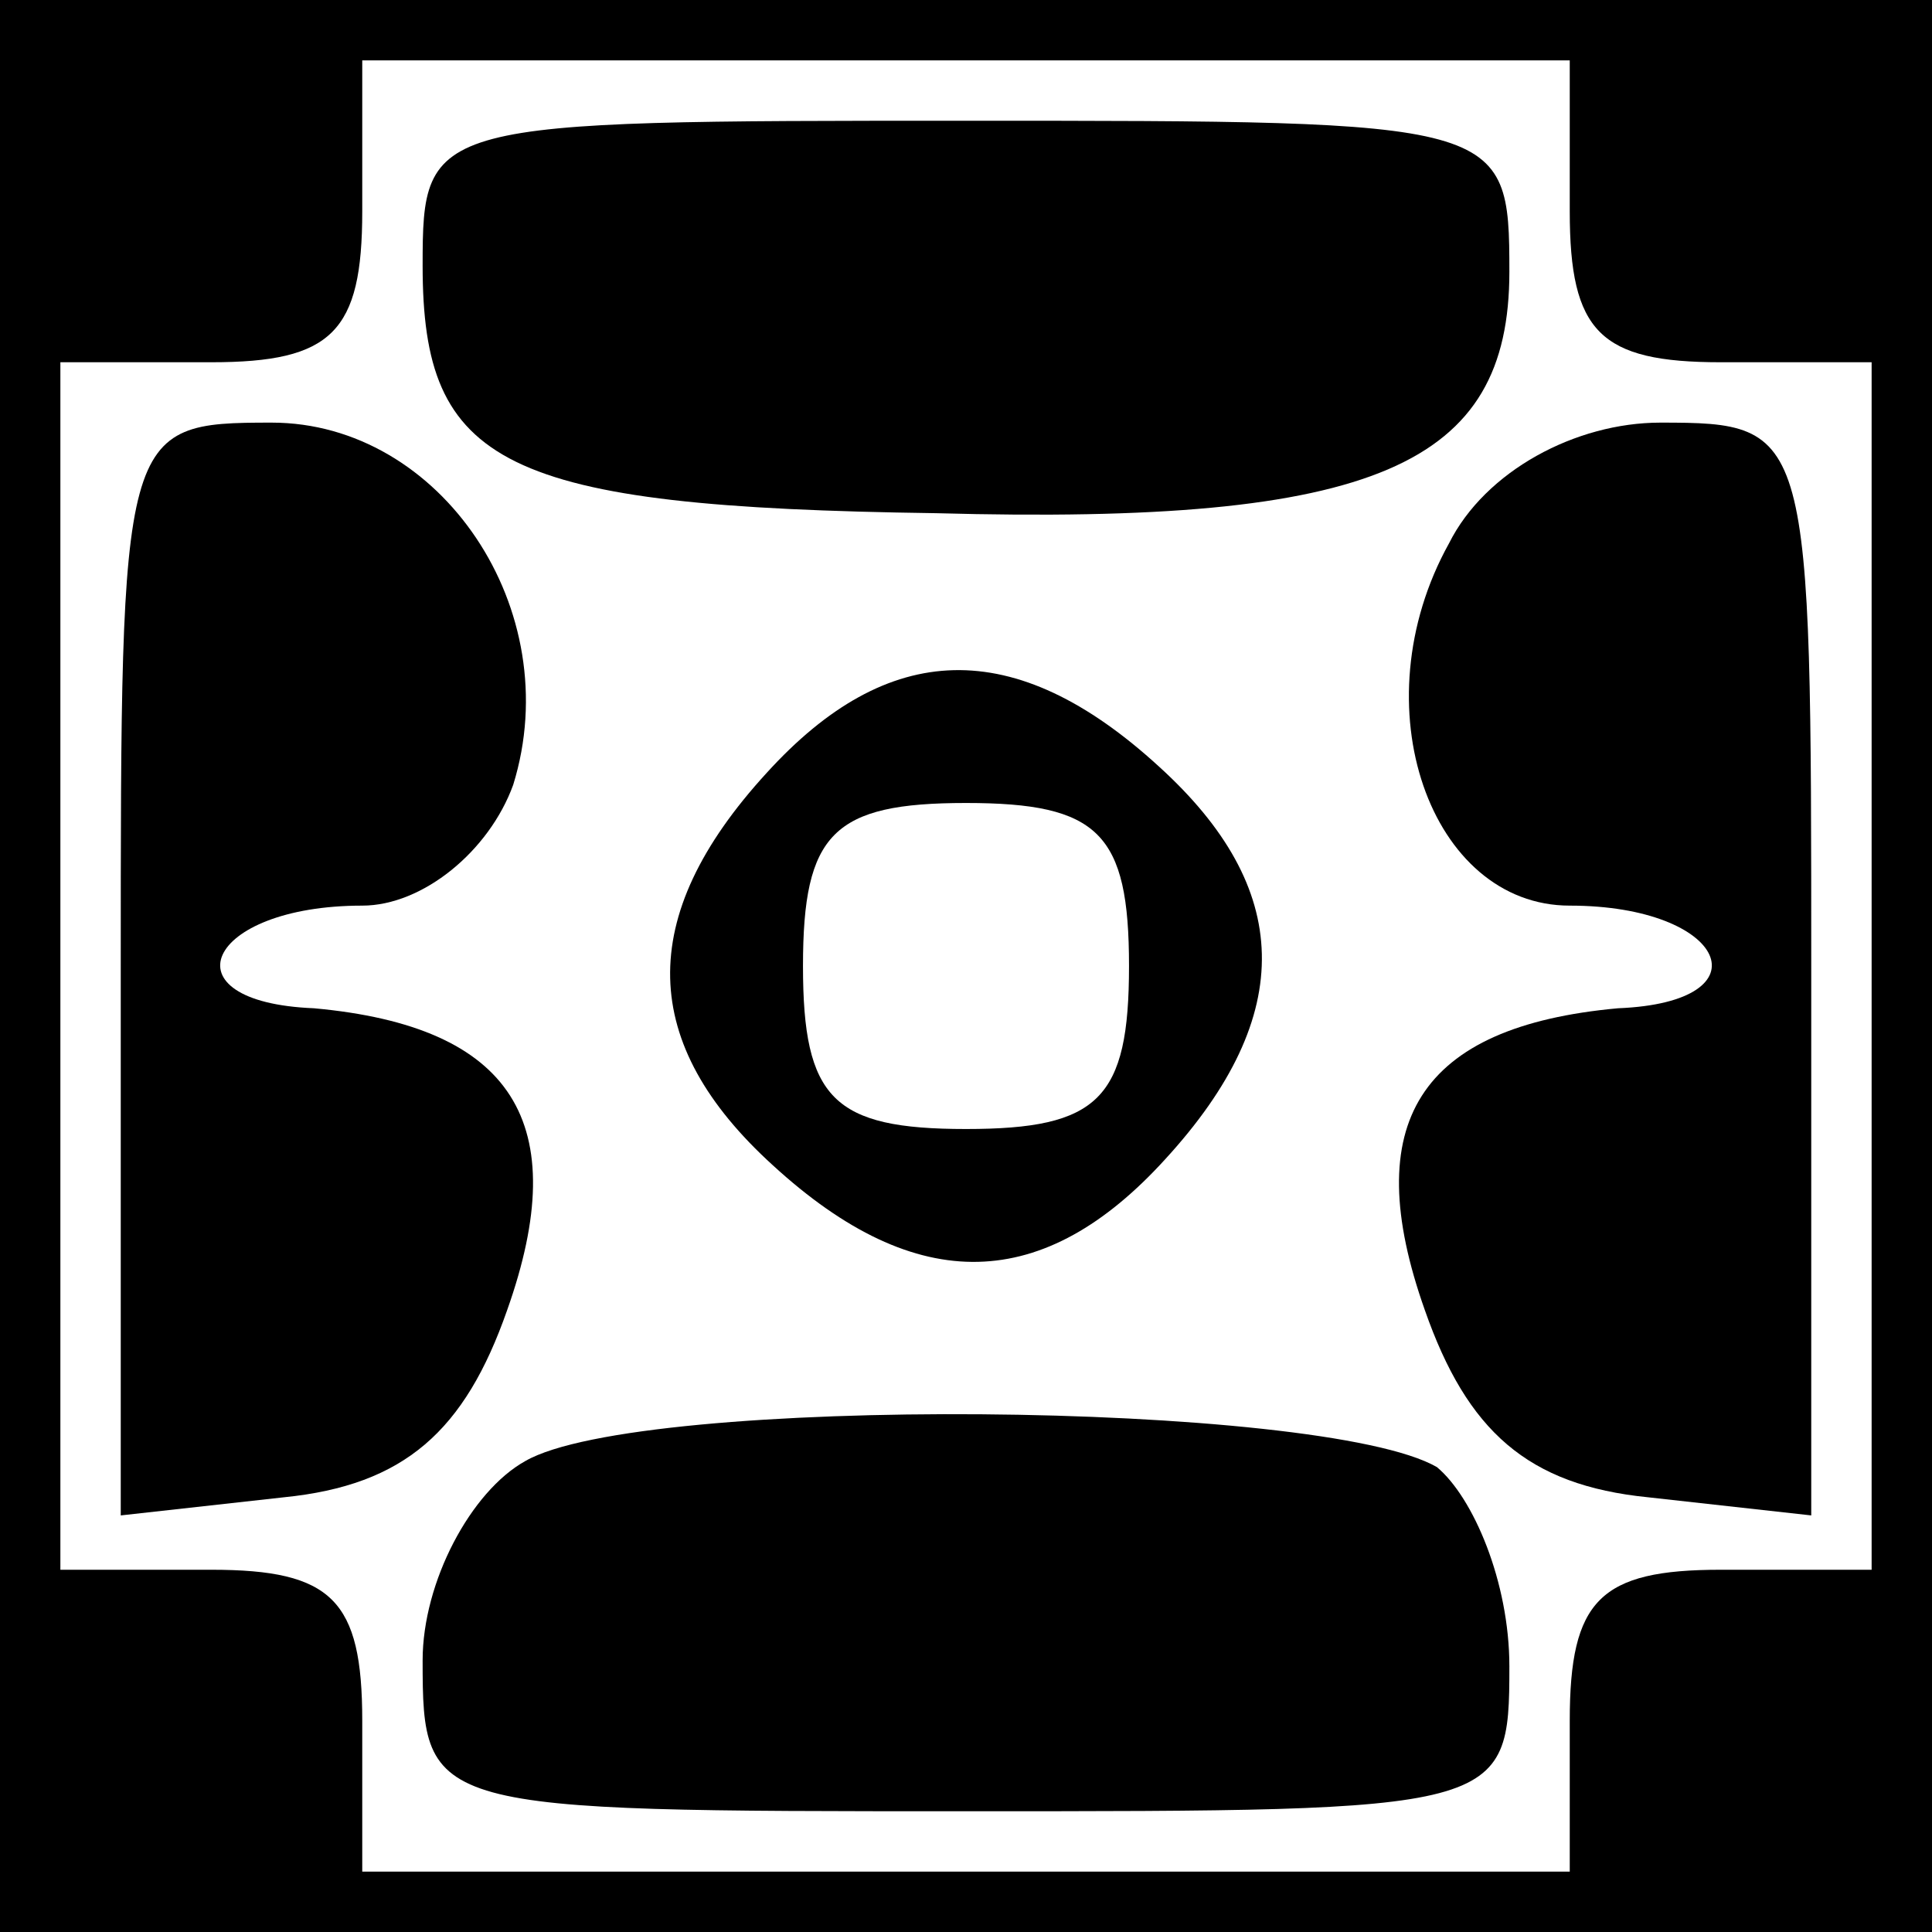 <?xml version="1.0" standalone="no"?>
<!DOCTYPE svg PUBLIC "-//W3C//DTD SVG 20010904//EN"
 "http://www.w3.org/TR/2001/REC-SVG-20010904/DTD/svg10.dtd">
<svg version="1.0" xmlns="http://www.w3.org/2000/svg"
 width="32pt" height="32pt" viewBox="0 0 32 32"
 preserveAspectRatio="xMidYMid meet">
<rect x="0" y="0" width="32" height="32" fill="#808080" stroke="none"/>
<g transform="translate(0,32) scale(0.1,-0.1)"
fill="#000000" stroke="none">
<path fill="#000000" stroke="none" d="M0 160 l0 -160 160 0 160 0 0 160 0
160 -160 0 -160 0 0 -160z"/>
<path fill="#ffffff" stroke="none" d="M260 285 c0 -20 5 -25 25 -25 l25 0 0
-100 0 -100 -25 0 c-20 0 -25 -5 -25 -25 l0 -25 -100 0 -100 0 0 25 c0 20 -5
25 -25 25 l-25 0 0 100 0 100 25 0 c20 0 25 5 25 25 l0 25 100 0 100 0 0 -25z"/>
<path fill="#000000" stroke="none" d="M70 276 c0 -33 13 -40 85 -41 73 -2 95
8 95 40 0 25 -1 25 -90 25 -89 0 -90 0 -90 -24z"/>
<path fill="#000000" stroke="none" d="M20 159 l0 -90 27 3 c20 2 30 11 37 31
11 31 1 47 -32 50 -25 1 -18 17 8 17 10 0 21 9 25 20 9 29 -12 60 -40 60 -25
0 -25 -1 -25 -91z"/>
<path fill="#000000" stroke="none" d="M240 230 c-15 -27 -3 -60 20 -60 26 0
33 -16 8 -17 -33 -3 -43 -19 -32 -50 7 -20 17 -29 37 -31 l27 -3 0 90 c0 90 0
91 -25 91 -14 0 -29 -8 -35 -20z"/>
<path fill="#000000" stroke="none" d="M127 192 c-22 -24 -21 -45 1 -65 24
-22 45 -21 65 1 22 24 21 45 -1 65 -24 22 -45 21 -65 -1z"/>
<path fill="#ffffff" stroke="none" d="M187 160 c0 -22 -5 -27 -27 -27 -22 0
-27 5 -27 27 0 22 5 27 27 27 22 0 27 -5 27 -27z"/>
<path fill="#000000" stroke="none" d="M87 78 c-9 -5 -17 -20 -17 -33 0 -25 1
-25 90 -25 89 0 90 0 90 24 0 14 -6 28 -12 33 -19 11 -132 12 -151 1z"/>
</g>
</svg>
